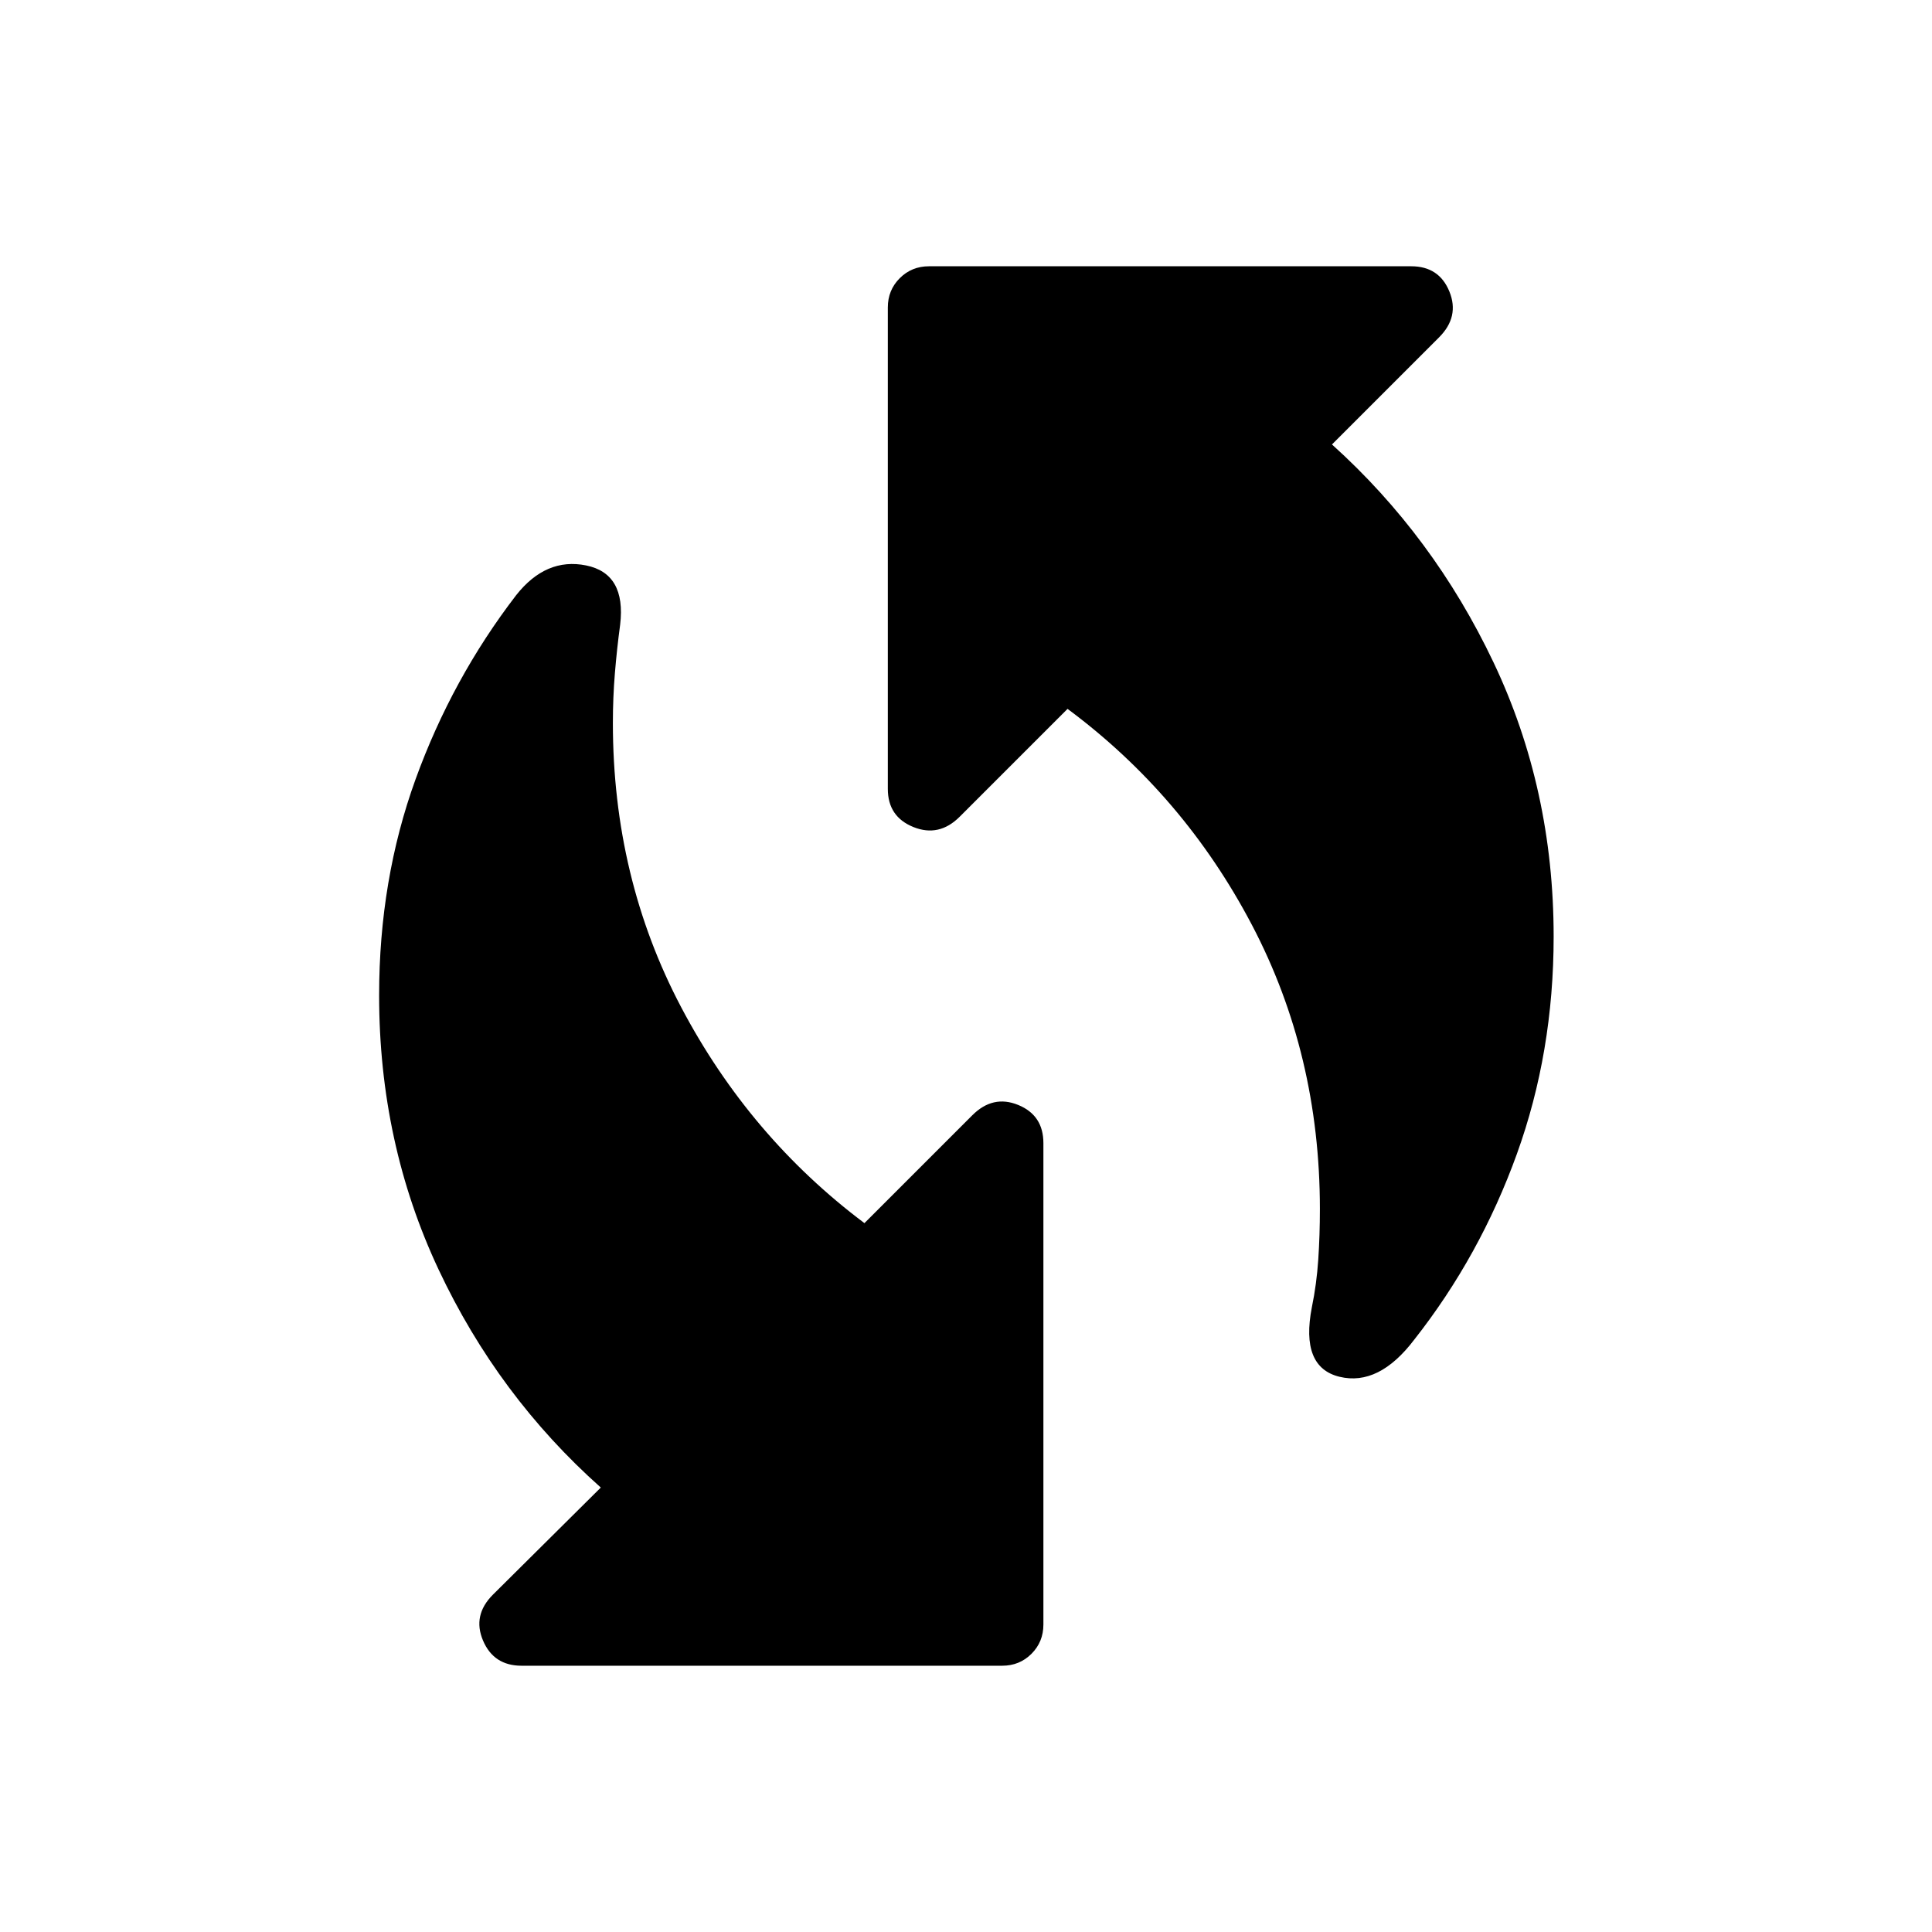 <svg xmlns="http://www.w3.org/2000/svg" height="20" viewBox="0 -960 960 960" width="20"><path d="M651.846-310.385q2.384-11.615 3.192-23.731.808-12.115.808-25.115 0-76.923-33.846-141.307-33.846-64.385-91.539-107.231l-53.615 53.615q-10.231 10.231-22.961 5.116-12.731-5.116-12.731-18.962v-239.23q0-8.615 5.923-14.538t14.538-5.923H701.23q13.846 0 18.962 12.538 5.115 12.538-5.116 22.769l-53.23 53.231q50.461 45.461 80.307 108.346 29.846 62.884 29.846 136.192 0 57.461-18.307 108.115-18.308 50.654-50.923 92.115-17.616 23.231-37.154 18.5-19.539-4.731-13.769-34.5ZM259.154-132.309q-13.846 0-19.153-12.538-5.308-12.538 4.923-22.769l53.615-53.231q-51.077-45.461-80.615-108.346-29.539-62.884-29.539-136.192 0-57.461 18.116-107.422 18.115-49.962 49.961-91.423 14.846-18.846 34.769-14.808t16.923 29.423q-1.615 12-2.615 24.115-1 12.116-1 24.731 0 76.923 33.961 141.307 33.962 64.385 91.039 107.231l53.615-53.615q10.231-10.231 22.769-5.116 12.538 5.116 12.538 18.962v239.23q0 8.615-5.923 14.538T498-132.309H259.154Z"/></svg>